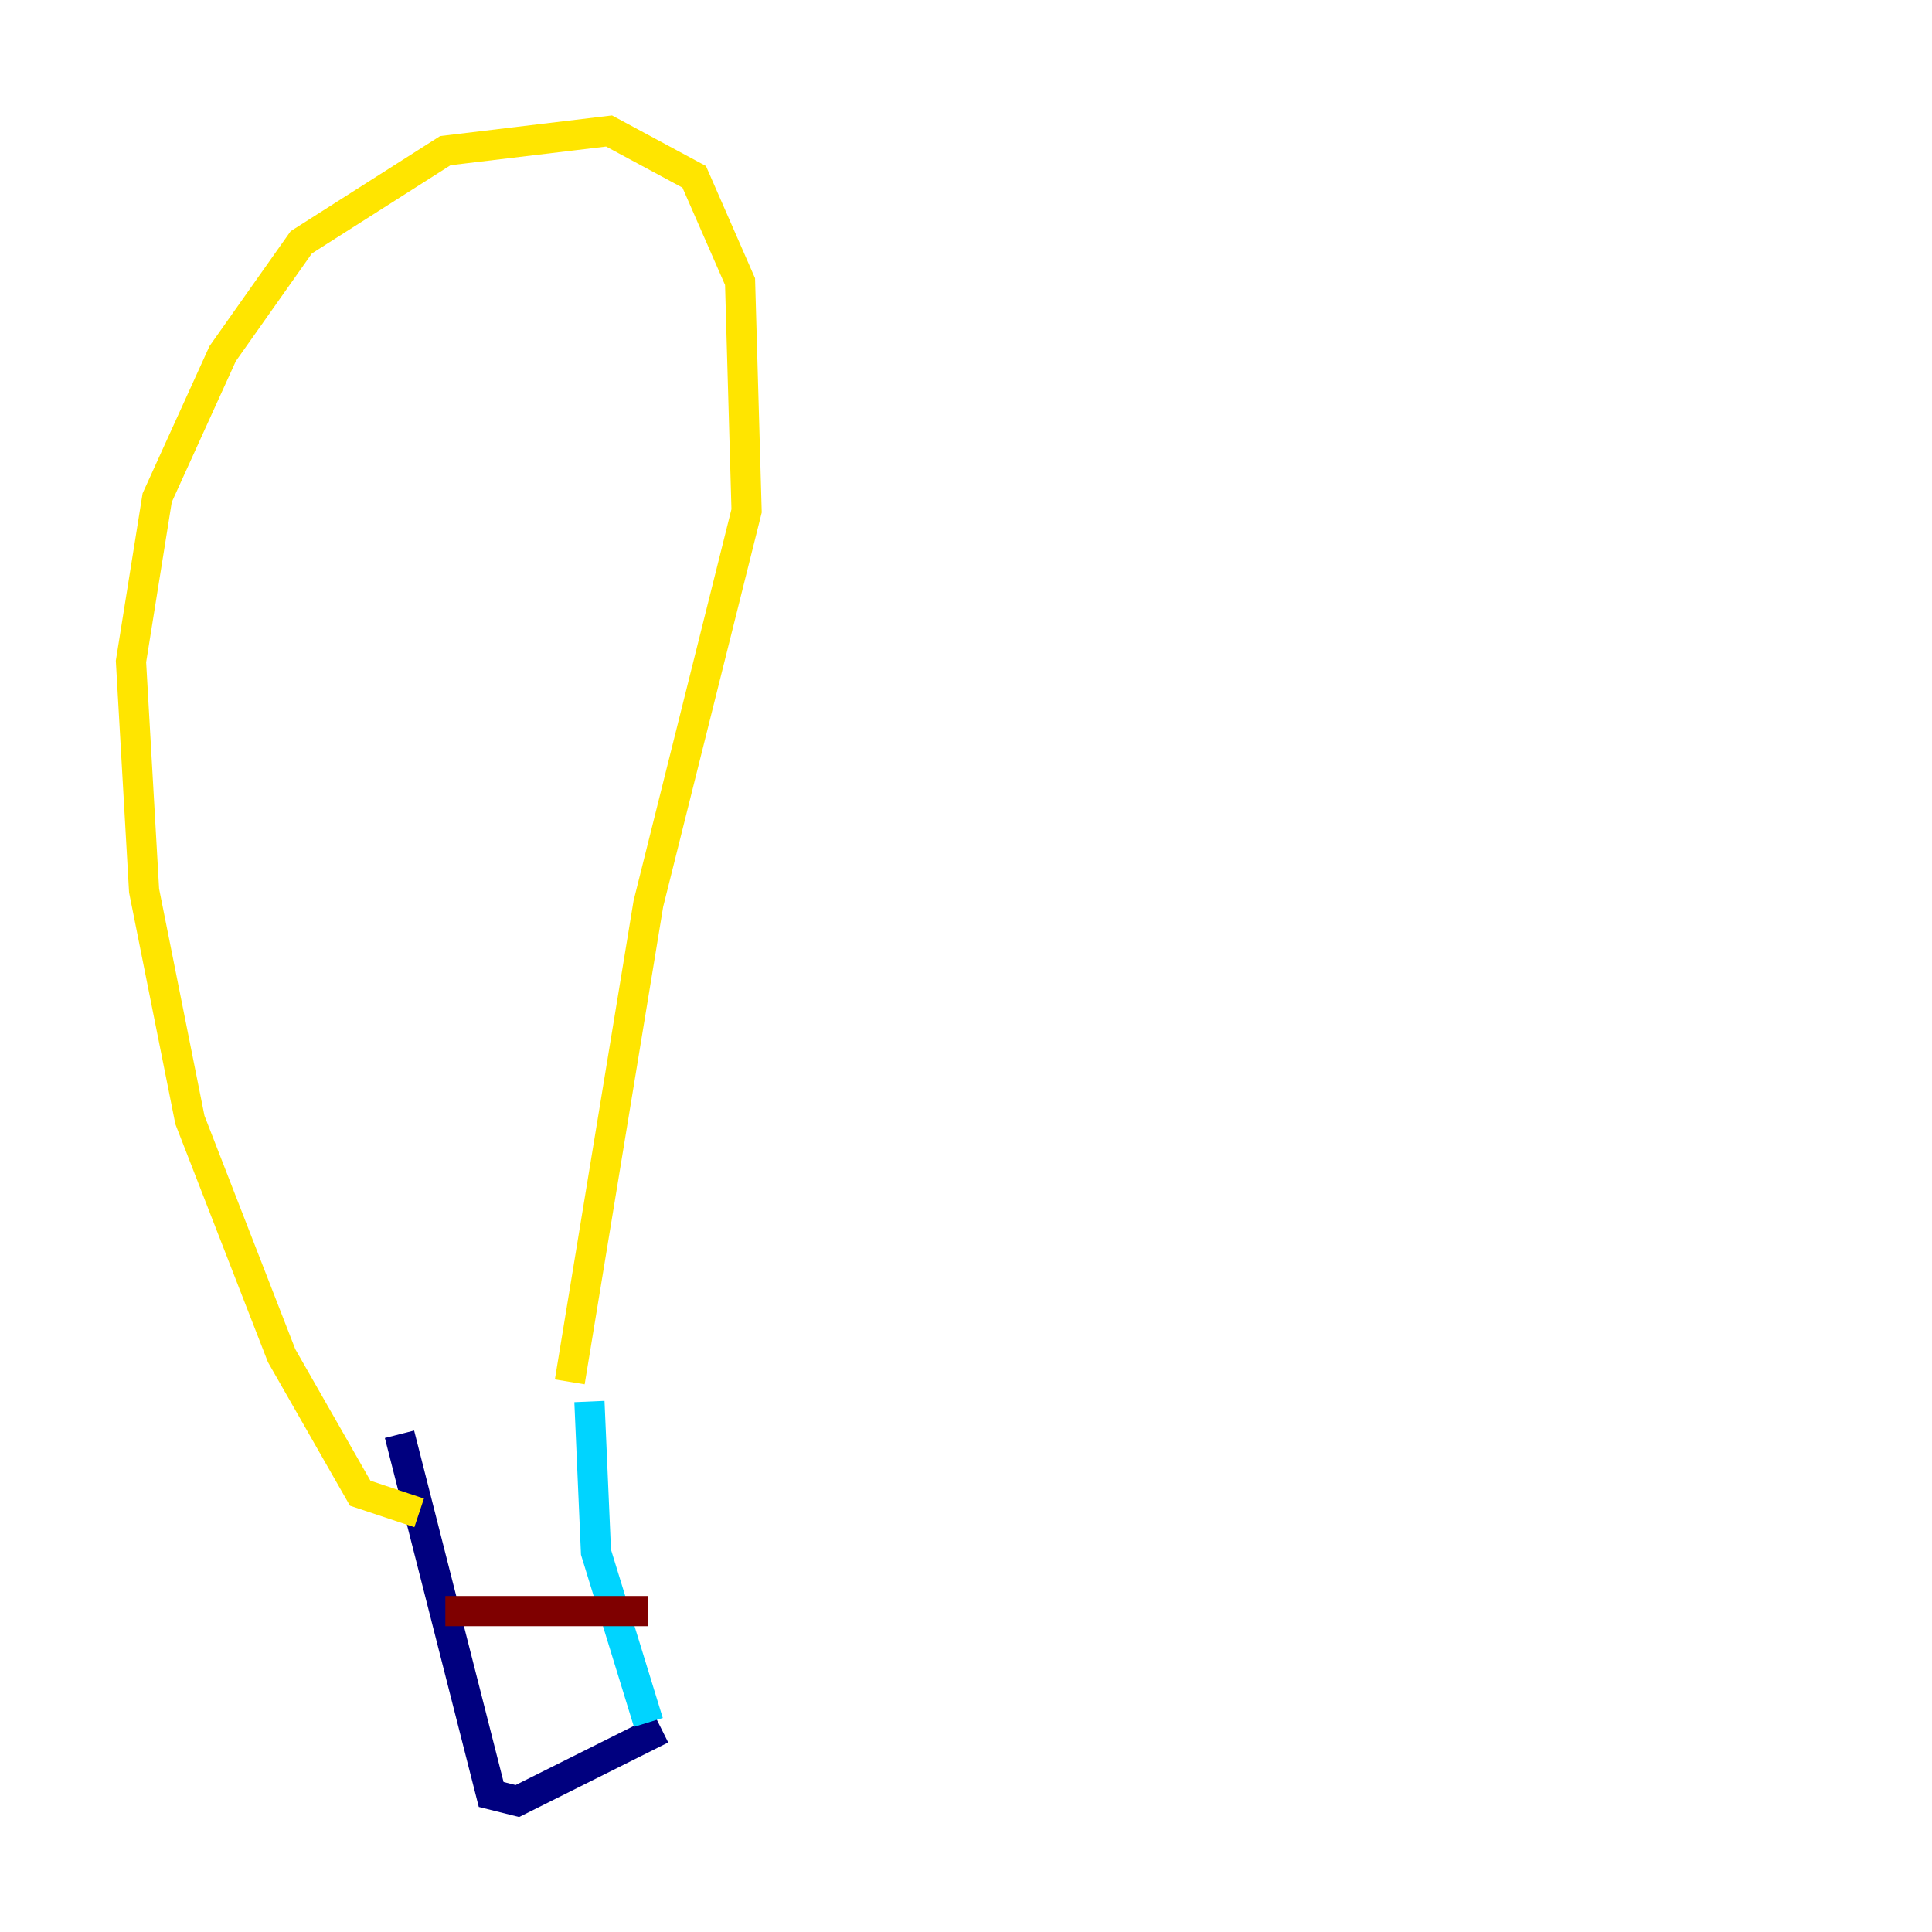 <?xml version="1.0" encoding="utf-8" ?>
<svg baseProfile="tiny" height="128" version="1.2" viewBox="0,0,128,128" width="128" xmlns="http://www.w3.org/2000/svg" xmlns:ev="http://www.w3.org/2001/xml-events" xmlns:xlink="http://www.w3.org/1999/xlink"><defs /><polyline fill="none" points="26.468,95.024 32.542,118.888 34.278,119.322 43.824,114.549" stroke="#00007f" stroke-width="2" /><polyline fill="none" points="39.051,92.854 39.485,102.834 42.956,114.115" stroke="#00d4ff" stroke-width="2" /><polyline fill="none" points="27.77,100.231 23.864,98.929 18.658,89.817 12.583,74.197 9.546,59.01 8.678,43.824 10.414,32.976 14.752,23.43 19.959,16.054 29.505,9.98 40.352,8.678 45.993,11.715 49.031,18.658 49.464,33.844 42.956,59.878 37.749,91.552" stroke="#ffe500" stroke-width="2" /><polyline fill="none" points="29.505,106.739 42.956,106.739" stroke="#7f0000" stroke-width="2" /></svg>